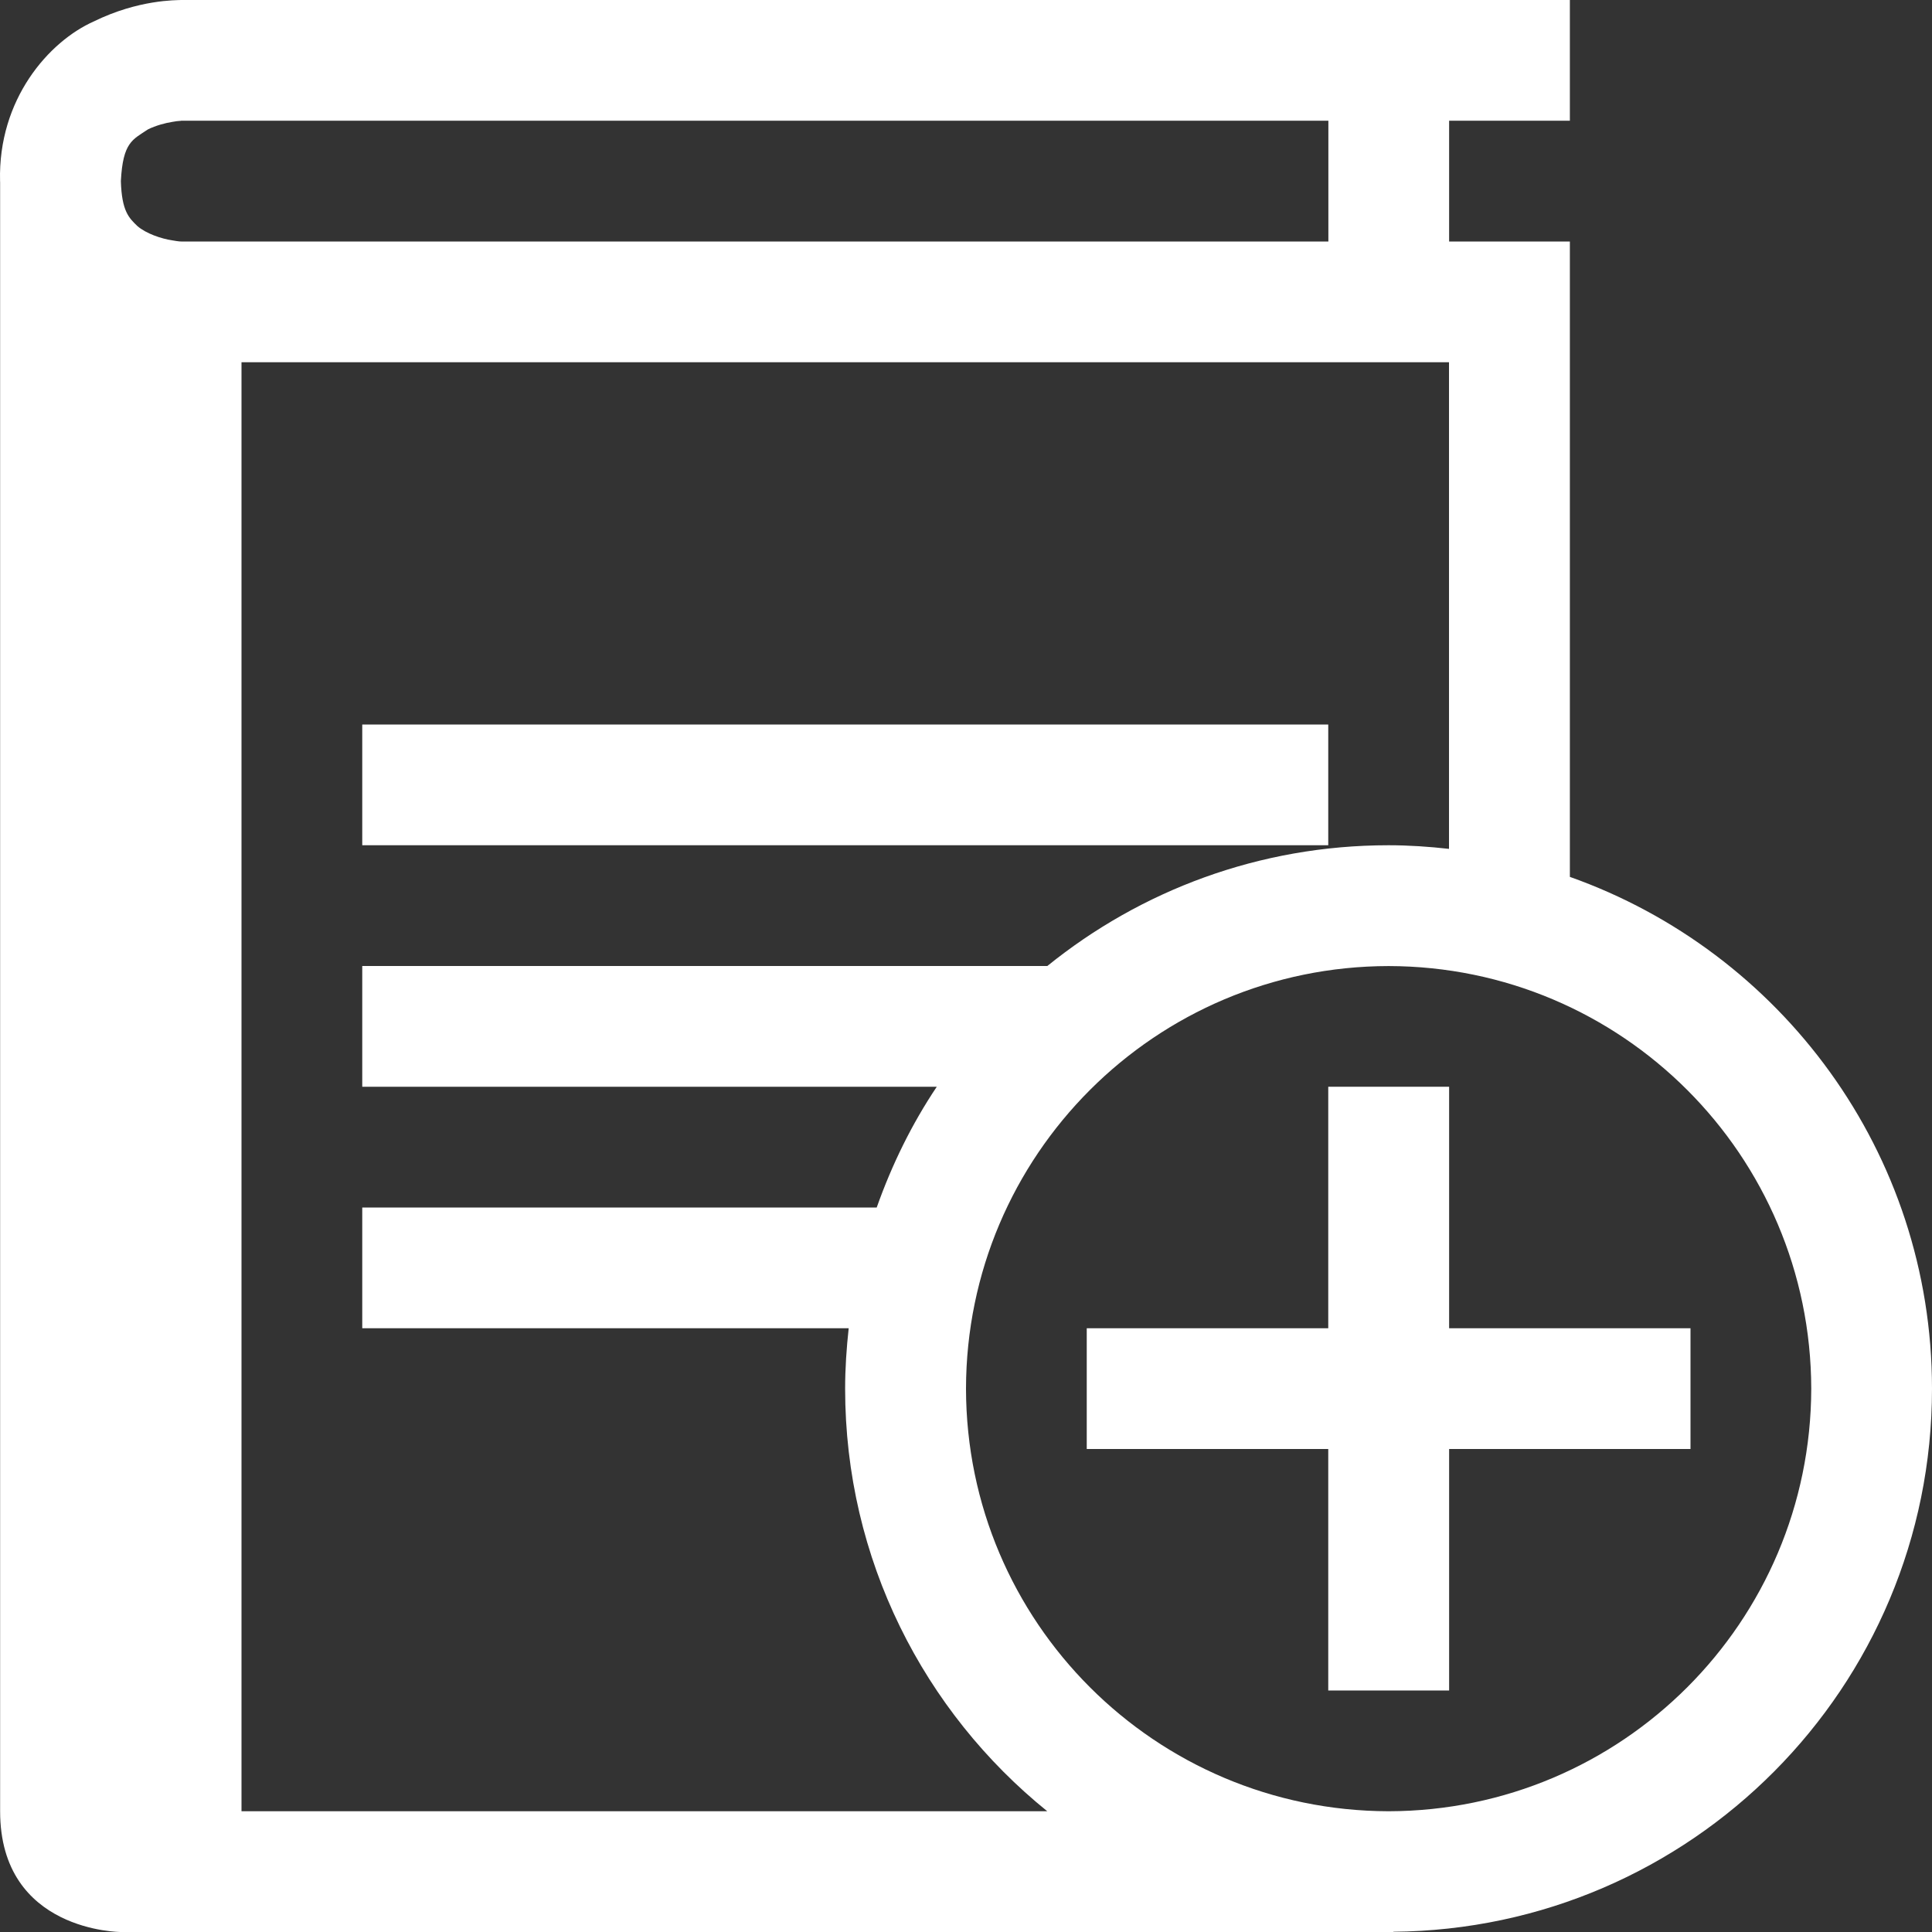 <svg width="32" height="32" viewBox="0 0 32 32" fill="none" xmlns="http://www.w3.org/2000/svg">
<rect x="0" y="0" width="32" height="32" fill="#333333" stroke="none"/>
<g clip-path="url(#clip0_306_2)">
<path d="M32 23.001C32 19.084 29.494 15.761 26.002 14.524V4H24.002V1.999H26.002V0H3.002C2.918 0.004 2.294 -0.008 1.556 0.354C0.808 0.686 -0.034 1.645 0.001 3C0.001 3.006 0.002 3.012 0.002 3.018V30C0.002 32 2.002 32 2.002 32H23.083L23.076 31.996C28.013 31.955 32 27.946 32 23.001ZM2.853 3.981C2.675 3.955 2.418 3.869 2.274 3.743C2.136 3.609 2.017 3.5 2.002 3C2.035 2.354 2.196 2.314 2.449 2.144C2.579 2.079 2.738 2.037 2.853 2.019C2.97 1.997 3 2.005 3.002 1.999H22.002V4H3.002C3 4 2.97 4.002 2.853 3.981ZM4 30V6H24V14.06C23.671 14.023 23.337 14 22.998 14C20.856 14 18.892 14.751 17.347 16H6V18H15.516C15.103 18.616 14.773 19.289 14.521 20H6V22H14.057C14.021 22.329 13.998 22.662 13.998 23.001C13.998 25.83 15.305 28.351 17.346 30H4ZM23 30C19.135 29.992 16.006 26.865 16 23.001C16.006 19.136 19.135 16.006 23 16.001C26.865 16.007 29.992 19.136 30 23.001C29.992 26.865 26.865 29.992 23 30ZM22 12H6V14H22V12Z" fill="white"/>
<path d="M28 22H24.002V18H22V22H18V24H22V28H24.002V24H28V22Z" fill="white"/>
</g>
<defs>
<clipPath id="clip0_306_2">
<rect width="32" height="32" fill="white"/>
</clipPath>
</defs>
</svg>
